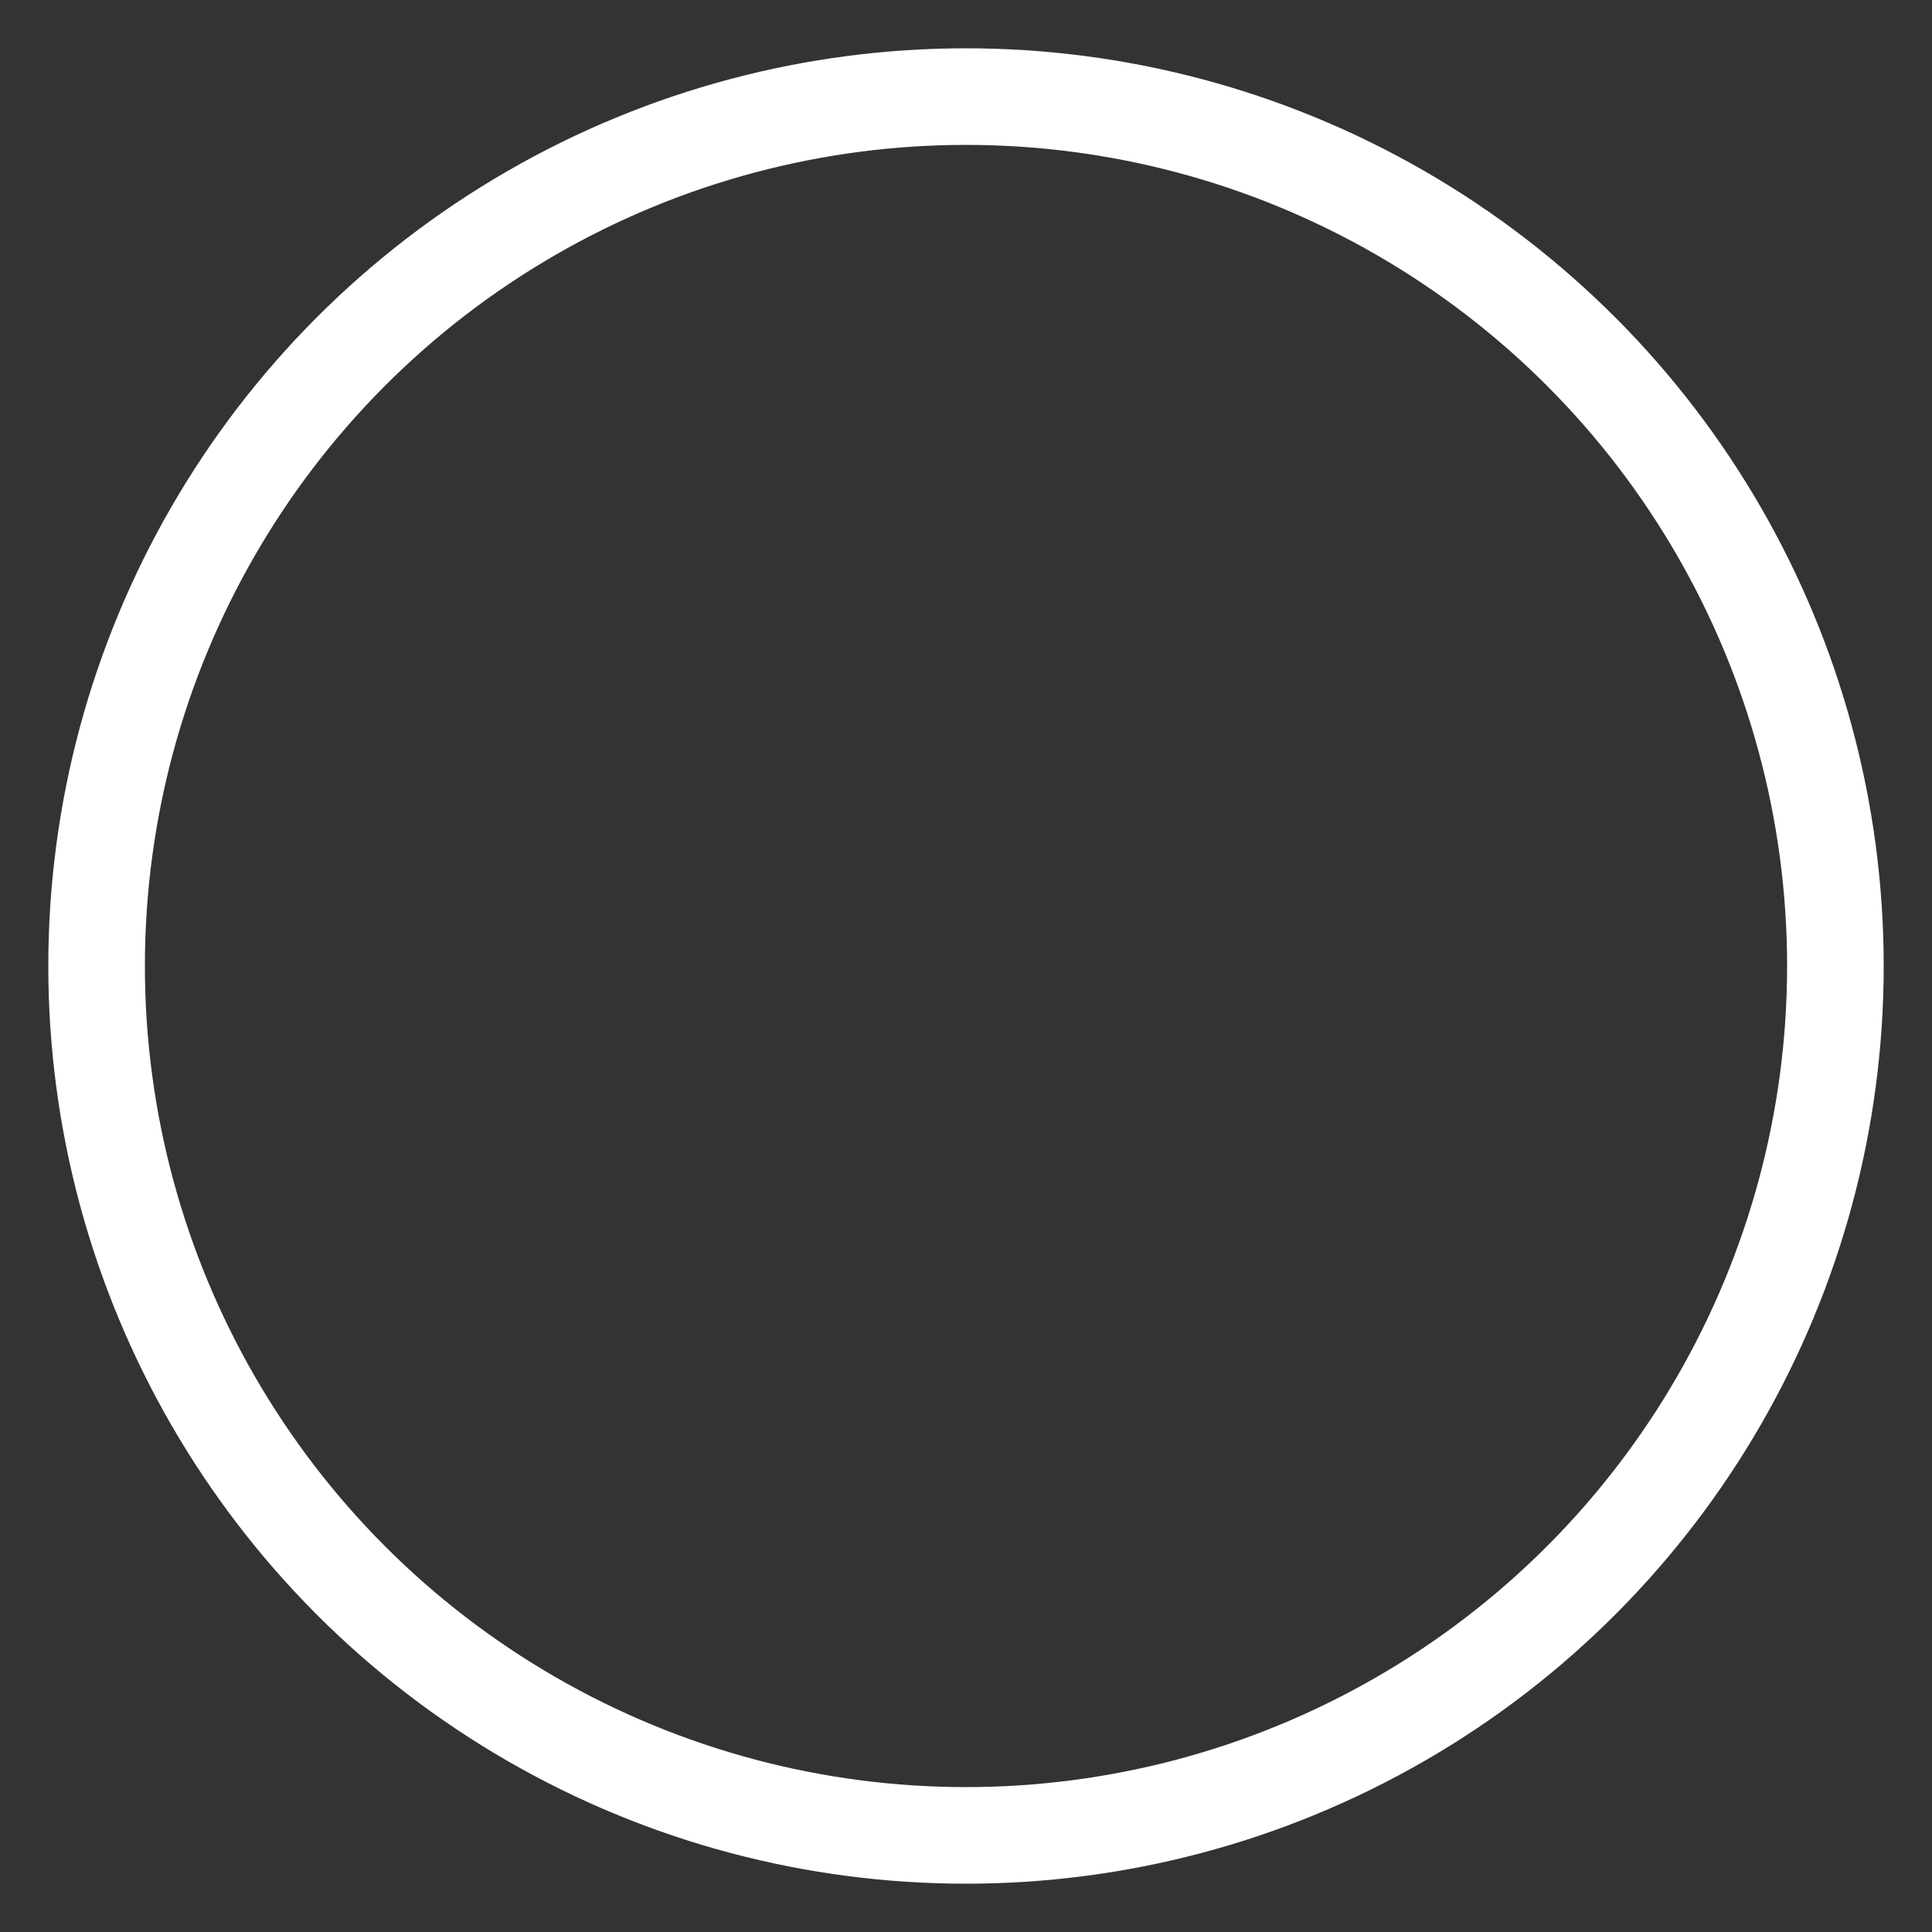 <svg
  xmlns="http://www.w3.org/2000/svg"
  viewBox="0 0 100 100"
  preserveAspectRatio="xMidYMid"
  class="loadingSpinner"
  fill="#000000"
>
  <rect x="0" y="0" width="100" height="100" fill="#333333" stroke="none"/>
  <circle cx="50" cy="50" r="45" stroke="#ffffff" stroke-width="5" fill="none">
    <animate
      attributeName="stroke-dasharray"
      dur="2s"
      repeatCount="indefinite"
      values="0 300;300 0;0 300"
      keyTimes="0;0.5;1"
    />
    <animate
      attributeName="stroke-dashoffset"
      dur="2s"
      repeatCount="indefinite"
      values="0 -150;150 -300;-300 -450"
      keyTimes="0;0.5;1"
    />
  </circle>
</svg>
